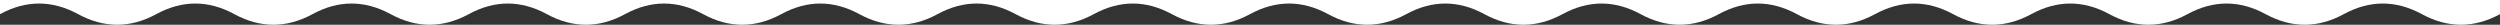 <svg width="505" height="5" viewBox="0 0 505 5" fill="none" xmlns="http://www.w3.org/2000/svg">
<rect x="0" y="0" width="505" height="5" fill="#333333" stroke="none"/>
<path d="M15.781 2.857C10.521 -0 5.26 -0 0 2.857V0H505V2.857C499.74 5.714 494.479 5.714 489.219 2.857C483.958 -0 478.698 -0 473.437 2.857C468.177 5.714 462.917 5.714 457.656 2.857C452.396 -0 447.135 -0 441.875 2.857C436.615 5.714 431.354 5.714 426.094 2.857C420.833 -0 415.573 -0 410.312 2.857C405.052 5.714 399.792 5.714 394.531 2.857C389.271 -0 384.01 -0 378.75 2.857C373.49 5.714 368.229 5.714 362.969 2.857C357.708 -0 352.448 -0 347.187 2.857C341.927 5.714 336.667 5.714 331.406 2.857C326.146 -0 320.885 -0 315.625 2.857C310.365 5.714 305.104 5.714 299.844 2.857C294.583 -0 289.323 -0 284.062 2.857C278.802 5.714 273.542 5.714 268.281 2.857C263.021 -0 257.76 -0 252.5 2.857C247.24 5.714 241.979 5.714 236.719 2.857C231.458 -0 226.198 -0 220.937 2.857C215.677 5.714 210.417 5.714 205.156 2.857C199.896 -0 194.635 -0 189.375 2.857C184.115 5.714 178.854 5.714 173.594 2.857C168.333 -0 163.073 -0 157.812 2.857C152.552 5.714 147.292 5.714 142.031 2.857C136.771 -0 131.51 -0 126.25 2.857C120.99 5.714 115.729 5.714 110.469 2.857C105.208 -0 99.948 -0 94.688 2.857C89.427 5.714 84.167 5.714 78.906 2.857C73.646 -0 68.385 -0 63.125 2.857C57.865 5.714 52.604 5.714 47.344 2.857C42.083 -0 36.823 -0 31.562 2.857C26.302 5.714 21.042 5.714 15.781 2.857Z" fill="white"/>
</svg>
